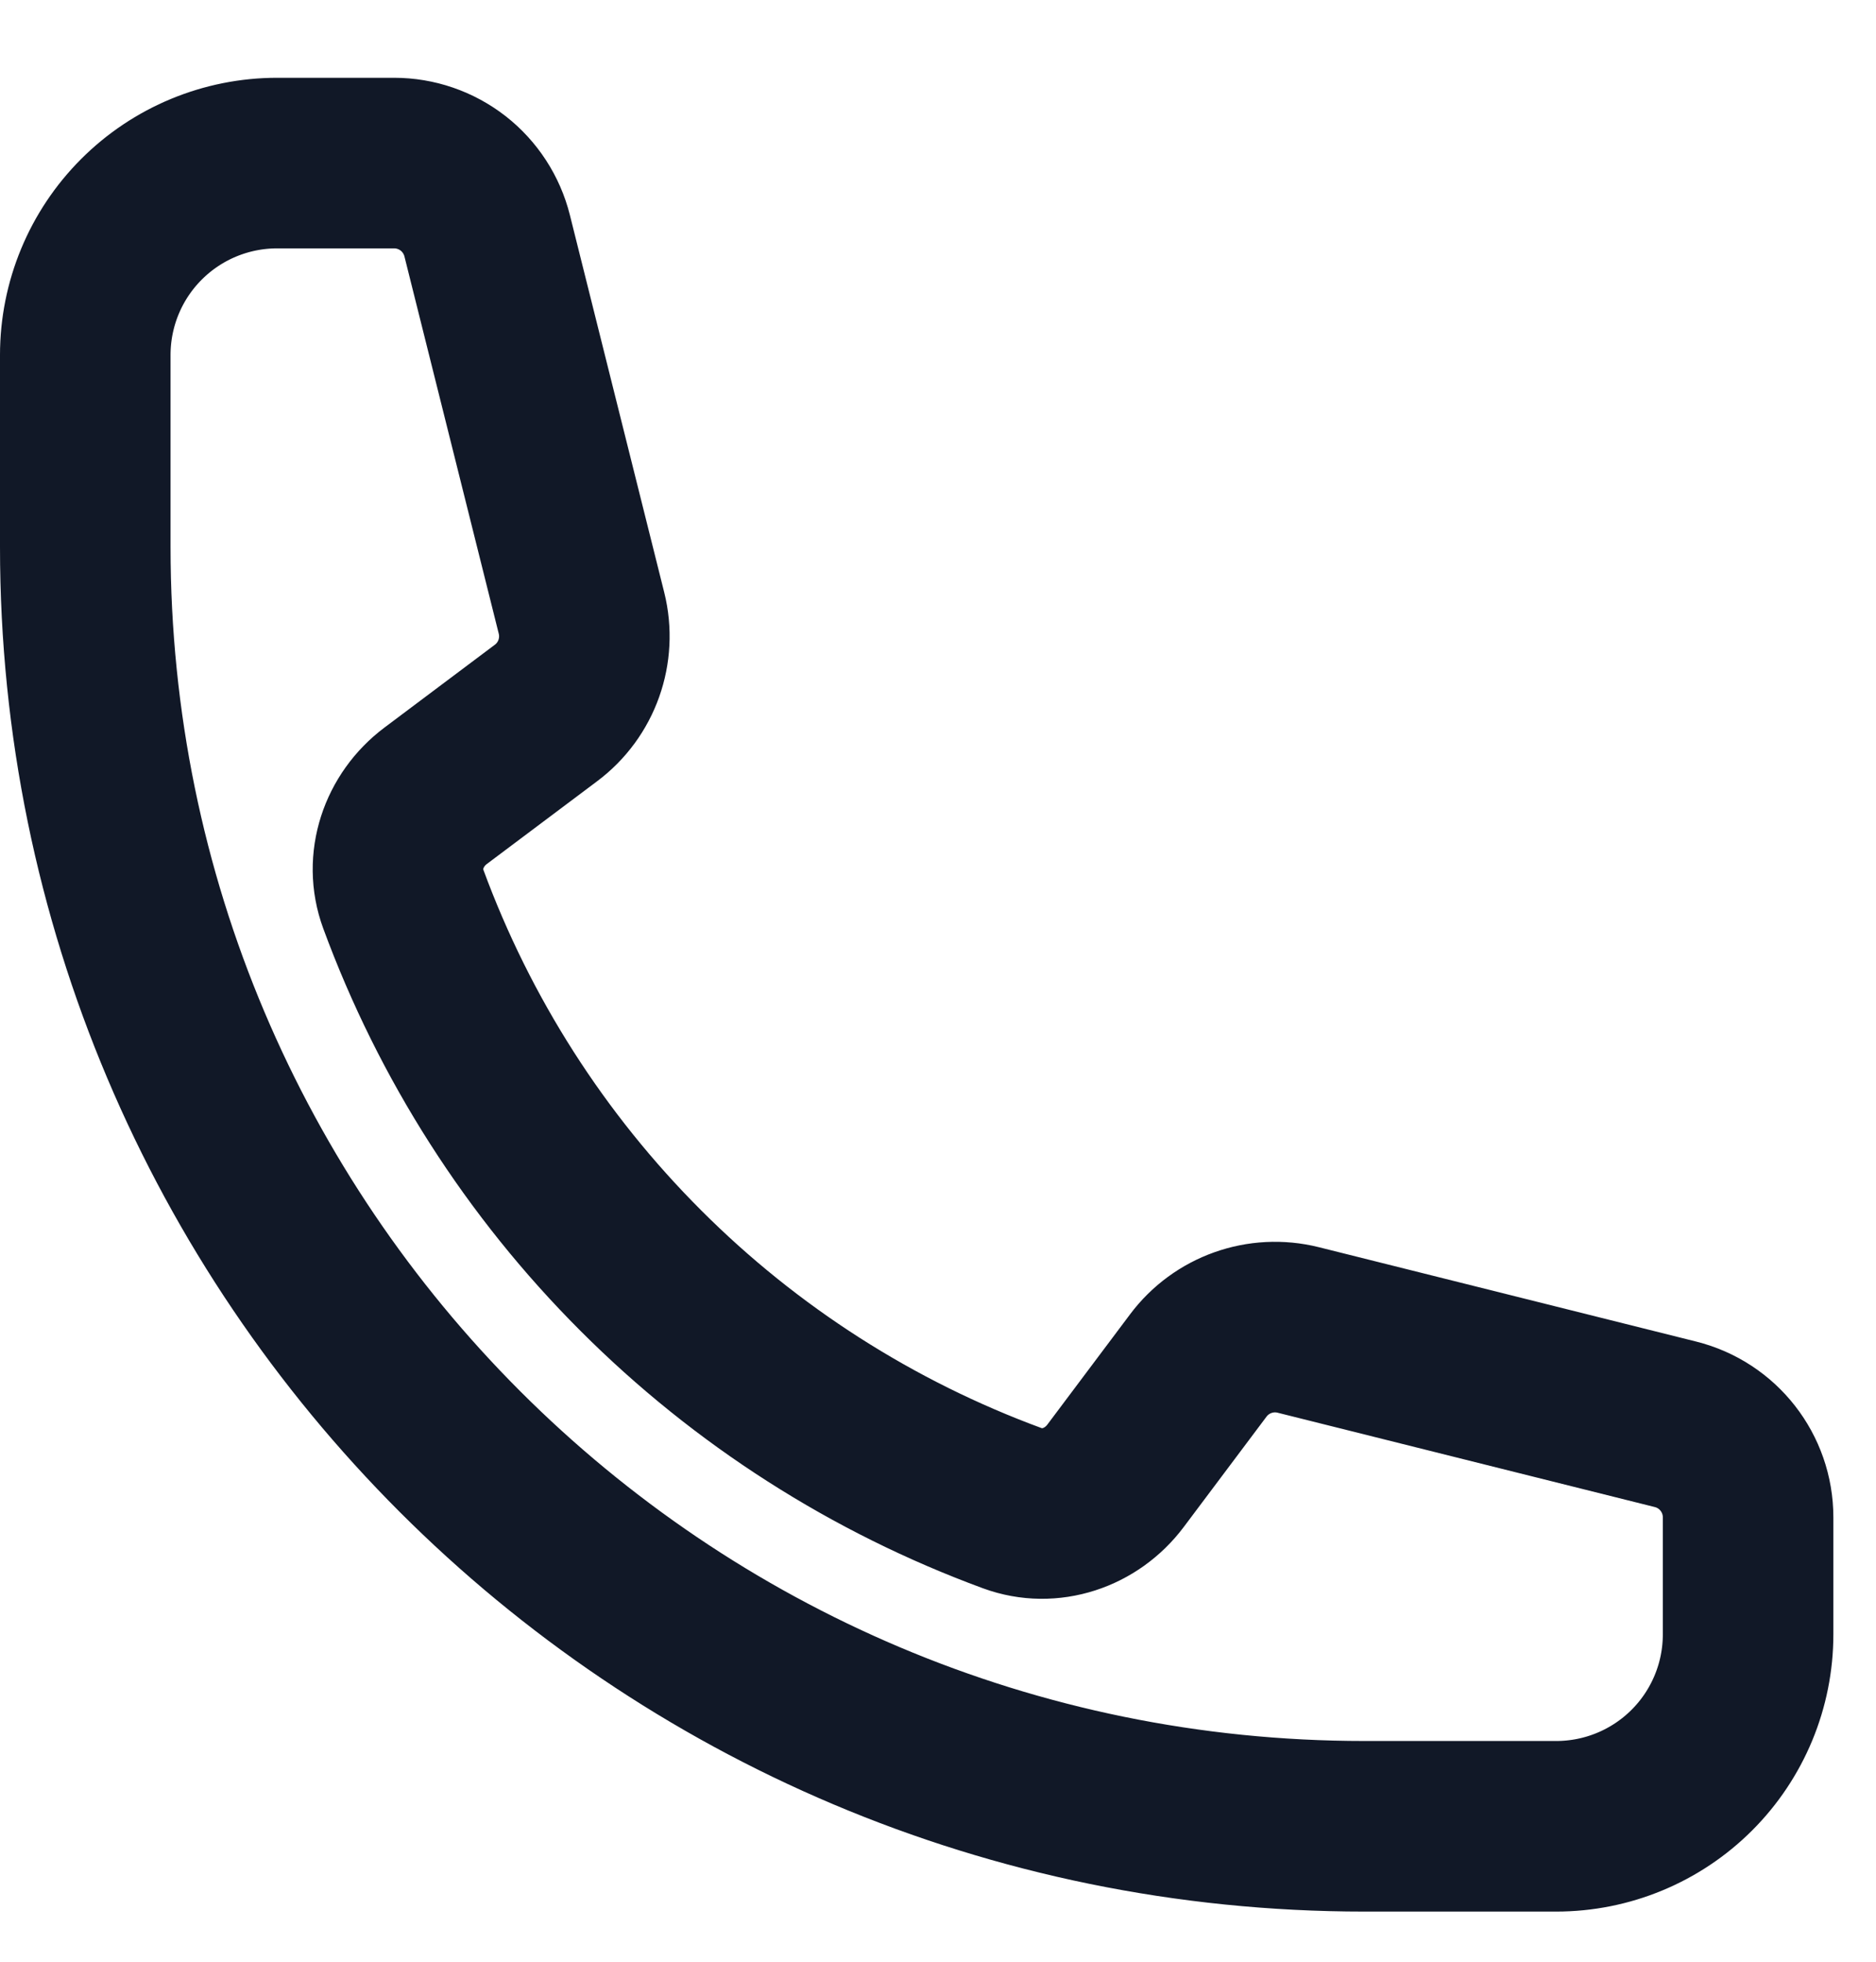 <svg width="22" height="23" viewBox="0 0 22 23" fill="none" xmlns="http://www.w3.org/2000/svg">
<path d="M1 6.412C1 14.696 7.716 21.412 16 21.412H18.25C18.847 21.412 19.419 21.175 19.841 20.753C20.263 20.331 20.5 19.759 20.5 19.162V17.79C20.5 17.274 20.149 16.824 19.648 16.699L15.225 15.593C14.785 15.483 14.323 15.648 14.052 16.01L13.082 17.303C12.8 17.679 12.313 17.845 11.872 17.683C10.235 17.081 8.748 16.131 7.515 14.897C6.281 13.664 5.331 12.177 4.729 10.54C4.567 10.099 4.733 9.612 5.109 9.33L6.402 8.36C6.765 8.089 6.929 7.626 6.819 7.187L5.713 2.764C5.652 2.521 5.512 2.305 5.314 2.15C5.116 1.996 4.873 1.912 4.622 1.912H3.25C2.653 1.912 2.081 2.149 1.659 2.571C1.237 2.993 1 3.565 1 4.162V6.412Z" stroke="#111827" stroke-width="2" stroke-linecap="round" stroke-linejoin="round"/>
</svg>
